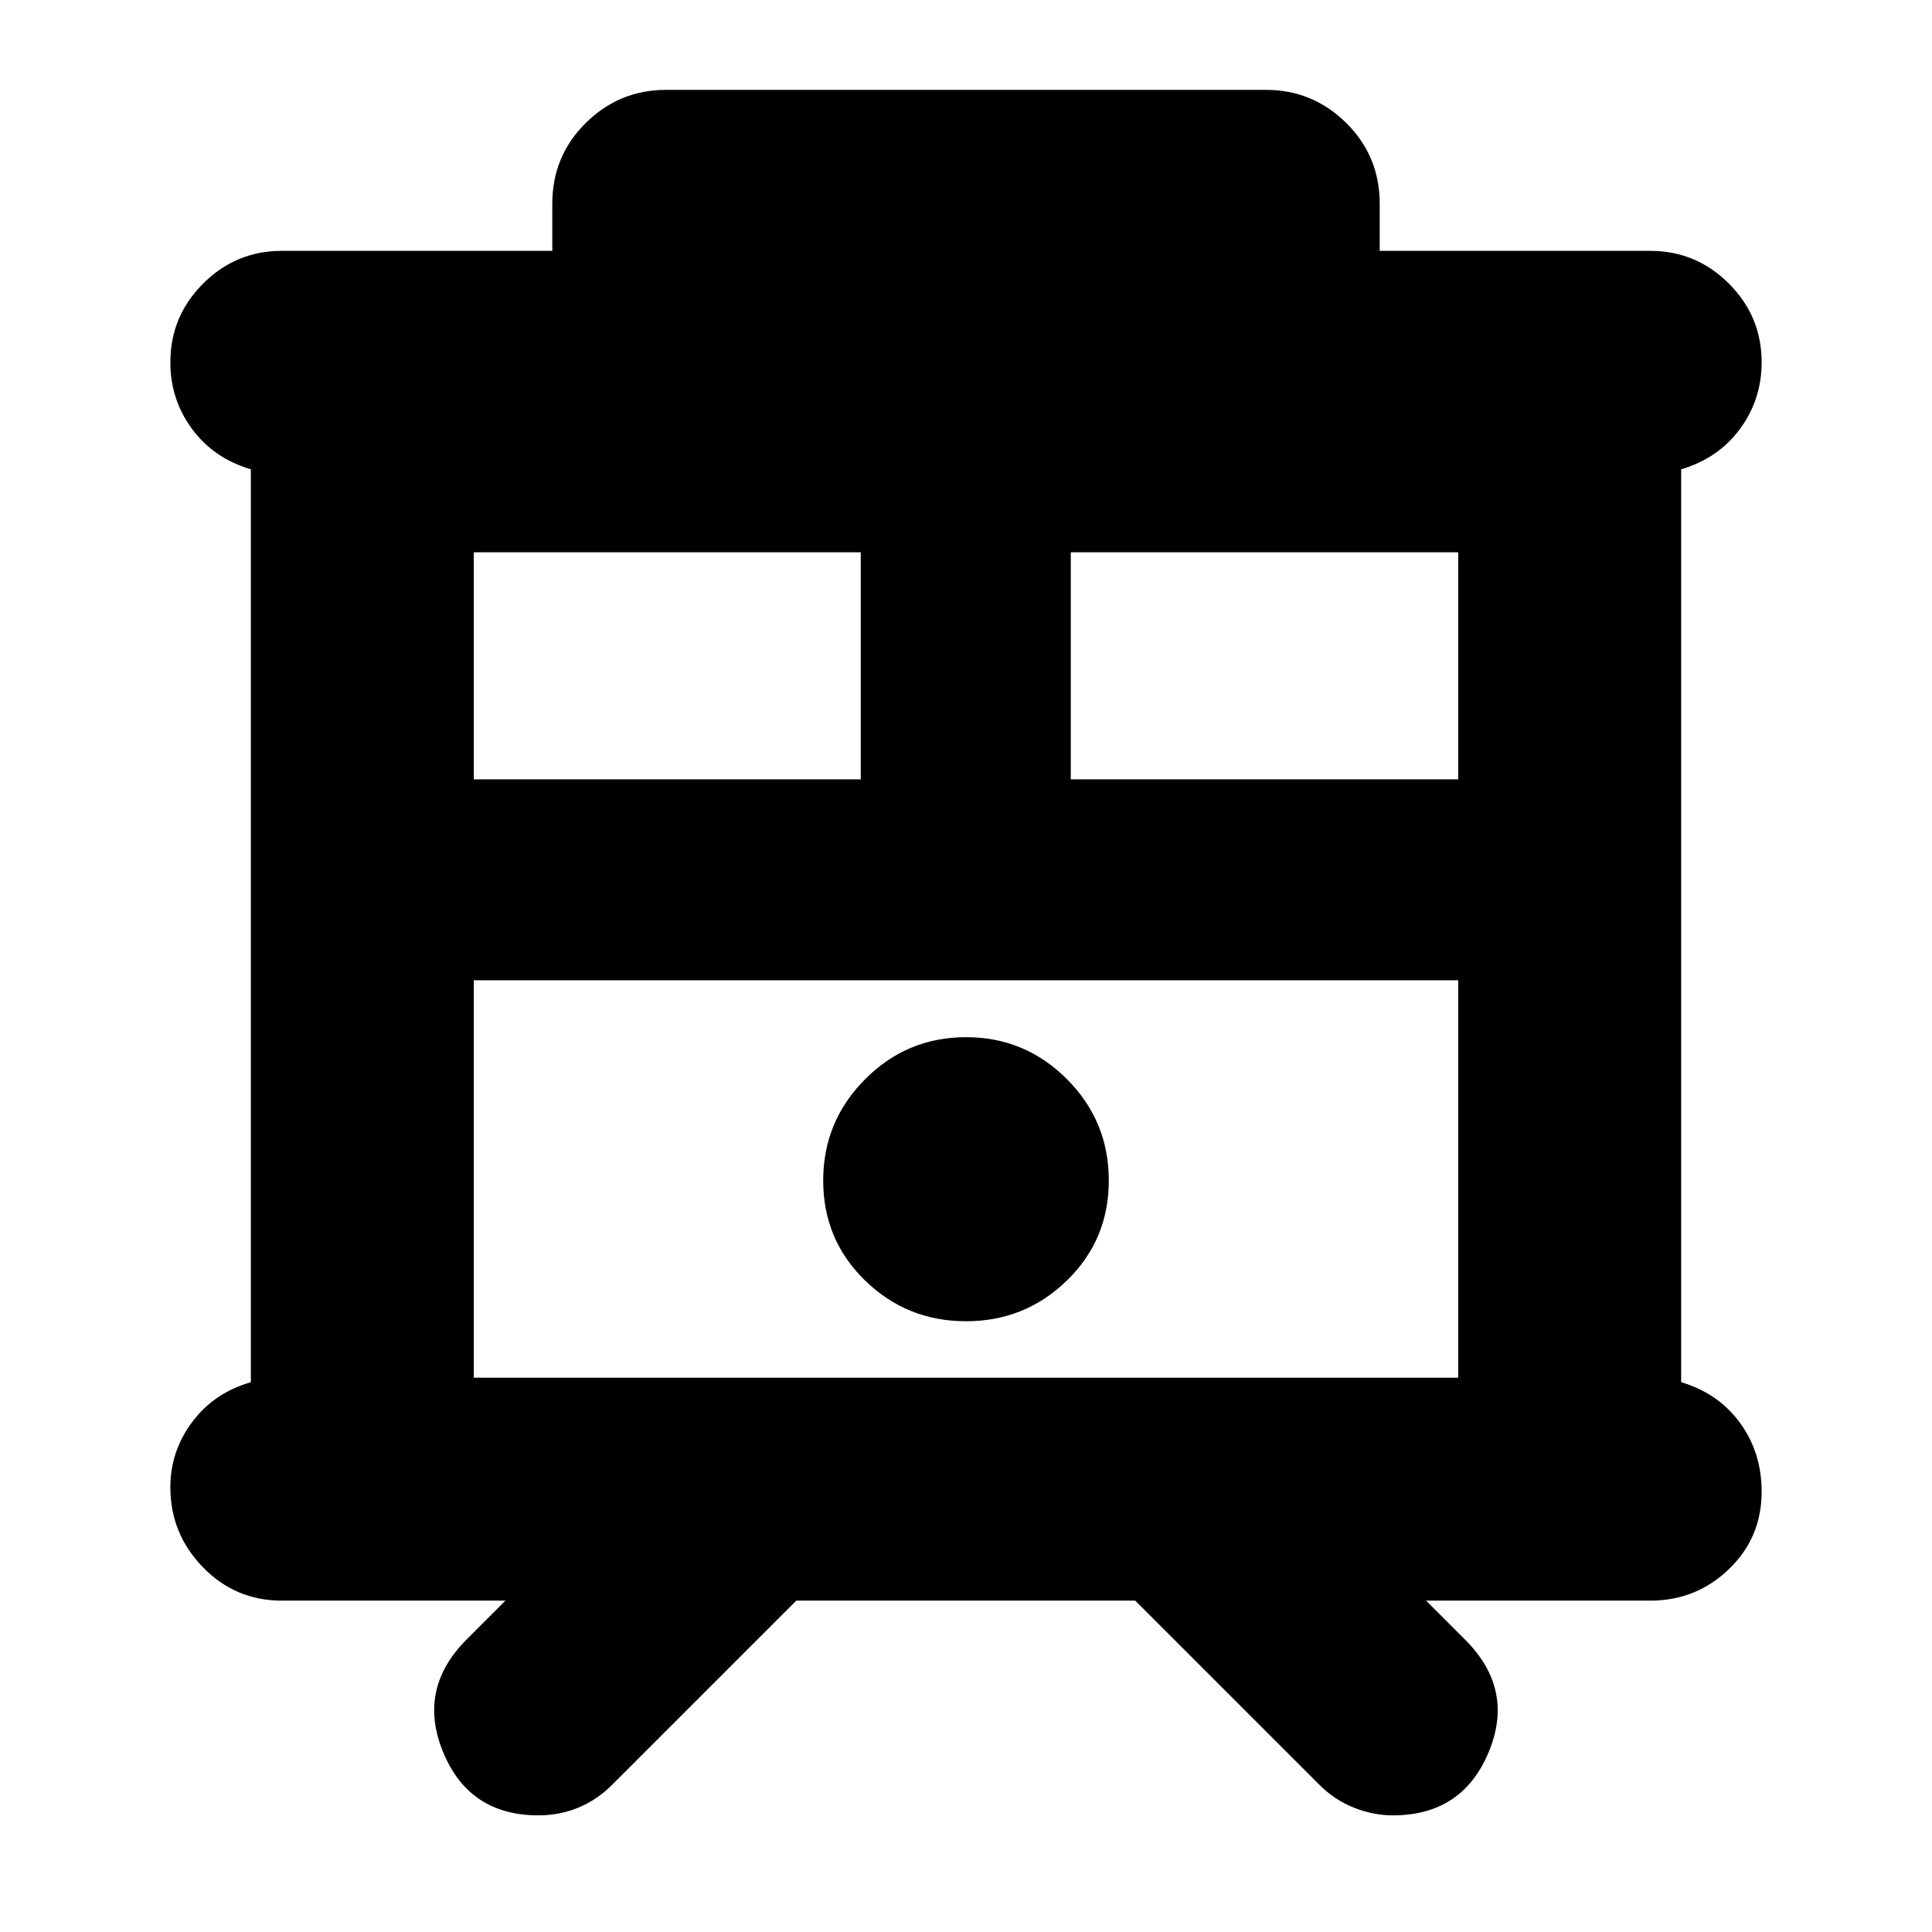 <svg xmlns="http://www.w3.org/2000/svg" height="24" viewBox="0 -960 960 960" width="24"><path d="M267.54-57.96q-34.39 0-47.34-31.39-12.96-31.39 11.71-56.06l19.24-19.24H140.04q-23.1 0-39.24-16.63Q84.65-197.9 84.65-221q0-17.93 10.88-32.45 10.88-14.51 29.12-19.75v-453.6q-18.48-5.48-29.24-20.08-10.76-14.6-10.76-33.08 0-22.86 16.27-39.12 16.26-16.27 39.12-16.27h134.39v-23.41q0-23.67 16.63-40.13 16.62-16.46 39.96-16.46h297.96q23.34 0 39.96 16.46 16.63 16.46 16.63 40.13v23.41h134.39q22.86 0 39.12 16.27 16.27 16.26 16.27 39.12 0 18.48-10.76 33.08-10.76 14.6-29.24 20.08v453.6q18.48 5.48 29.24 20.2 10.76 14.72 10.76 34.2 0 22.86-16.27 38.5-16.26 15.65-39.12 15.65H708.61l19.48 19.48q24.67 24.67 11.56 55.94-13.12 31.27-47.53 31.27-9.86 0-19.47-3.86-9.61-3.85-17.06-11.33l-91.5-91.5H395.67l-91.43 91.43q-7.54 7.55-16.81 11.4-9.26 3.86-19.89 3.86Zm-32.11-217.47h489.14v-197.48H235.43v197.48Zm296.64-297.31h192.5v-112.83h-192.5v112.83Zm-296.64 0H427.7v-112.83H235.43v112.83ZM480-303.48q29.36 0 50.16-20.25 20.8-20.25 20.8-49.72 0-29.46-20.8-50.32T480-444.63q-29.36 0-50.16 20.92-20.8 20.92-20.8 50.28 0 29.45 20.8 49.7 20.8 20.25 50.16 20.25ZM235.43-472.91h489.14-489.14Z"/></svg>